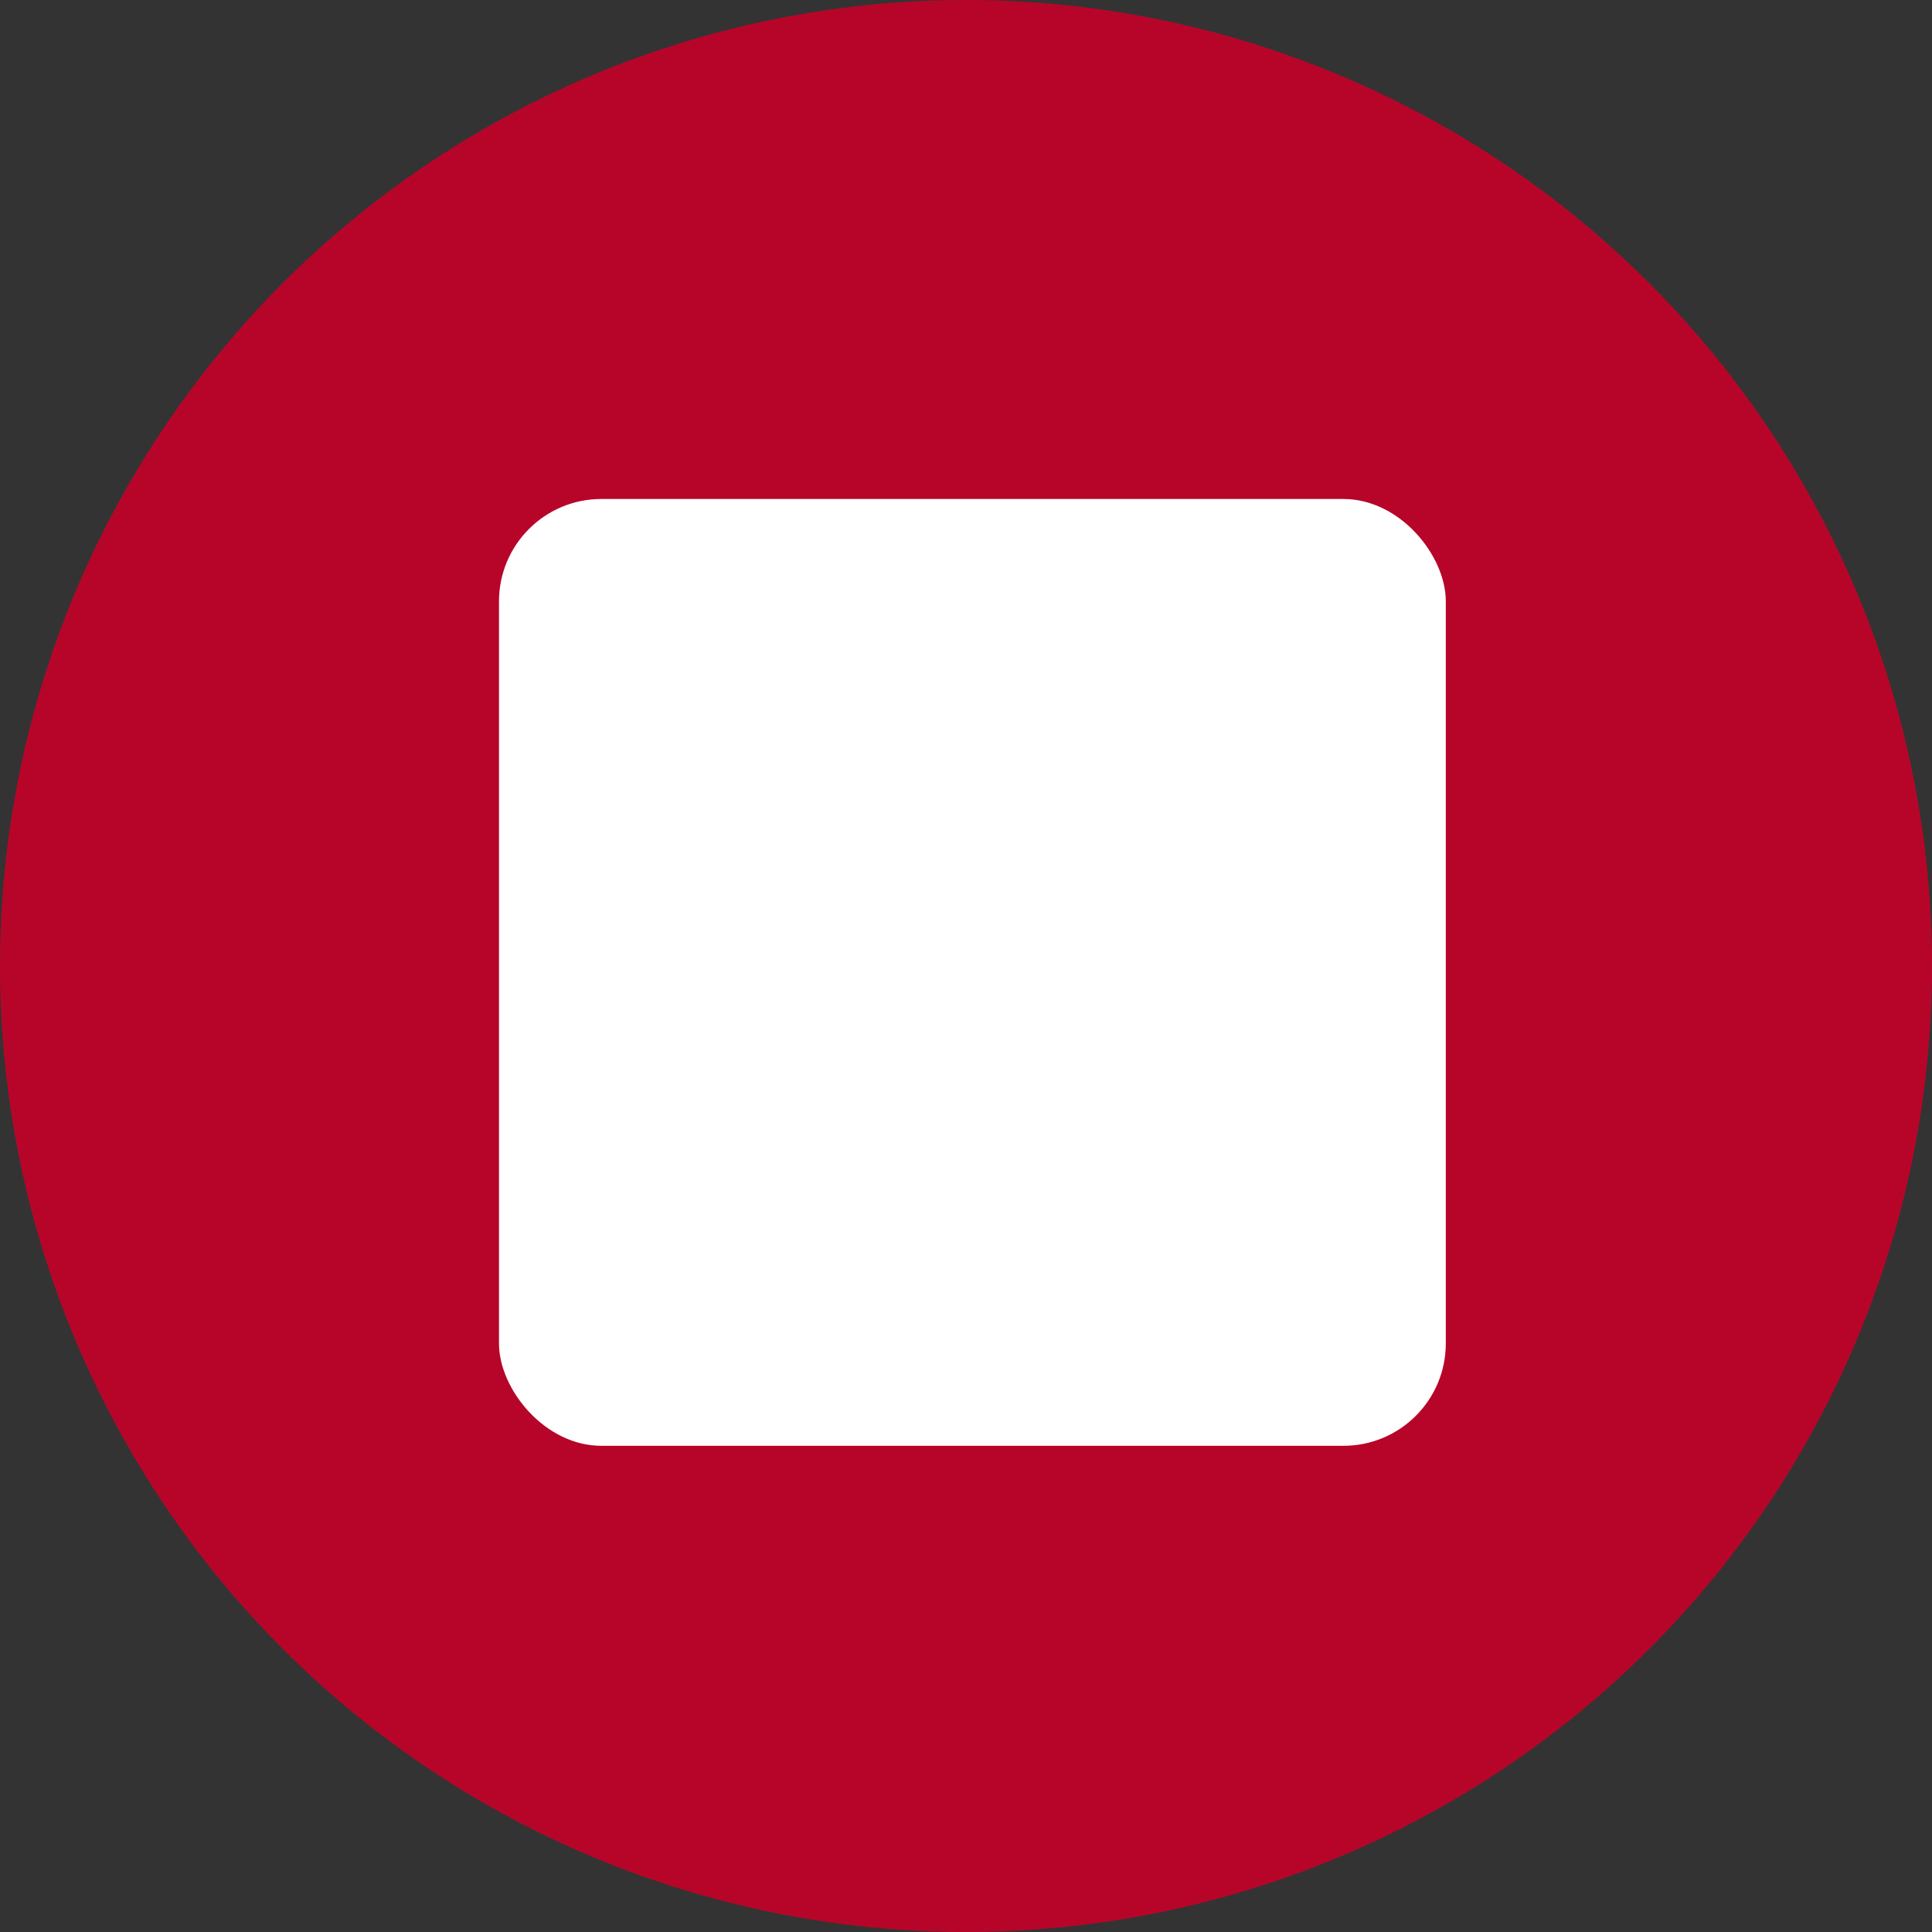 <?xml version="1.0" encoding="UTF-8"?>
<svg width="151px" height="151px" viewBox="0 0 151 151" version="1.1" xmlns="http://www.w3.org/2000/svg" xmlns:xlink="http://www.w3.org/1999/xlink">
    <rect x="0" y="0" width="151" height="151" fill="#333333" stroke="none"/>
    <!-- Generator: Sketch 49.2 (51160) - http://www.bohemiancoding.com/sketch -->
    <title>Group 2</title>
    <desc>Created with Sketch.</desc>
    <defs></defs>
    <g id="Page-1" stroke="none" stroke-width="1" fill="none" fill-rule="evenodd">
        <g id="Desktop-Copy" transform="translate(-361, -205)">
            <g id="Group-2" transform="translate(361, 205)">
                <circle id="Oval-Copy" fill="#B70529" cx="75.5" cy="75.5" r="75.5"></circle>
                <rect id="Rectangle" fill="#FFFFFF" x="39" y="39" width="74" height="74" rx="8"></rect>
            </g>
        </g>
    </g>
</svg>